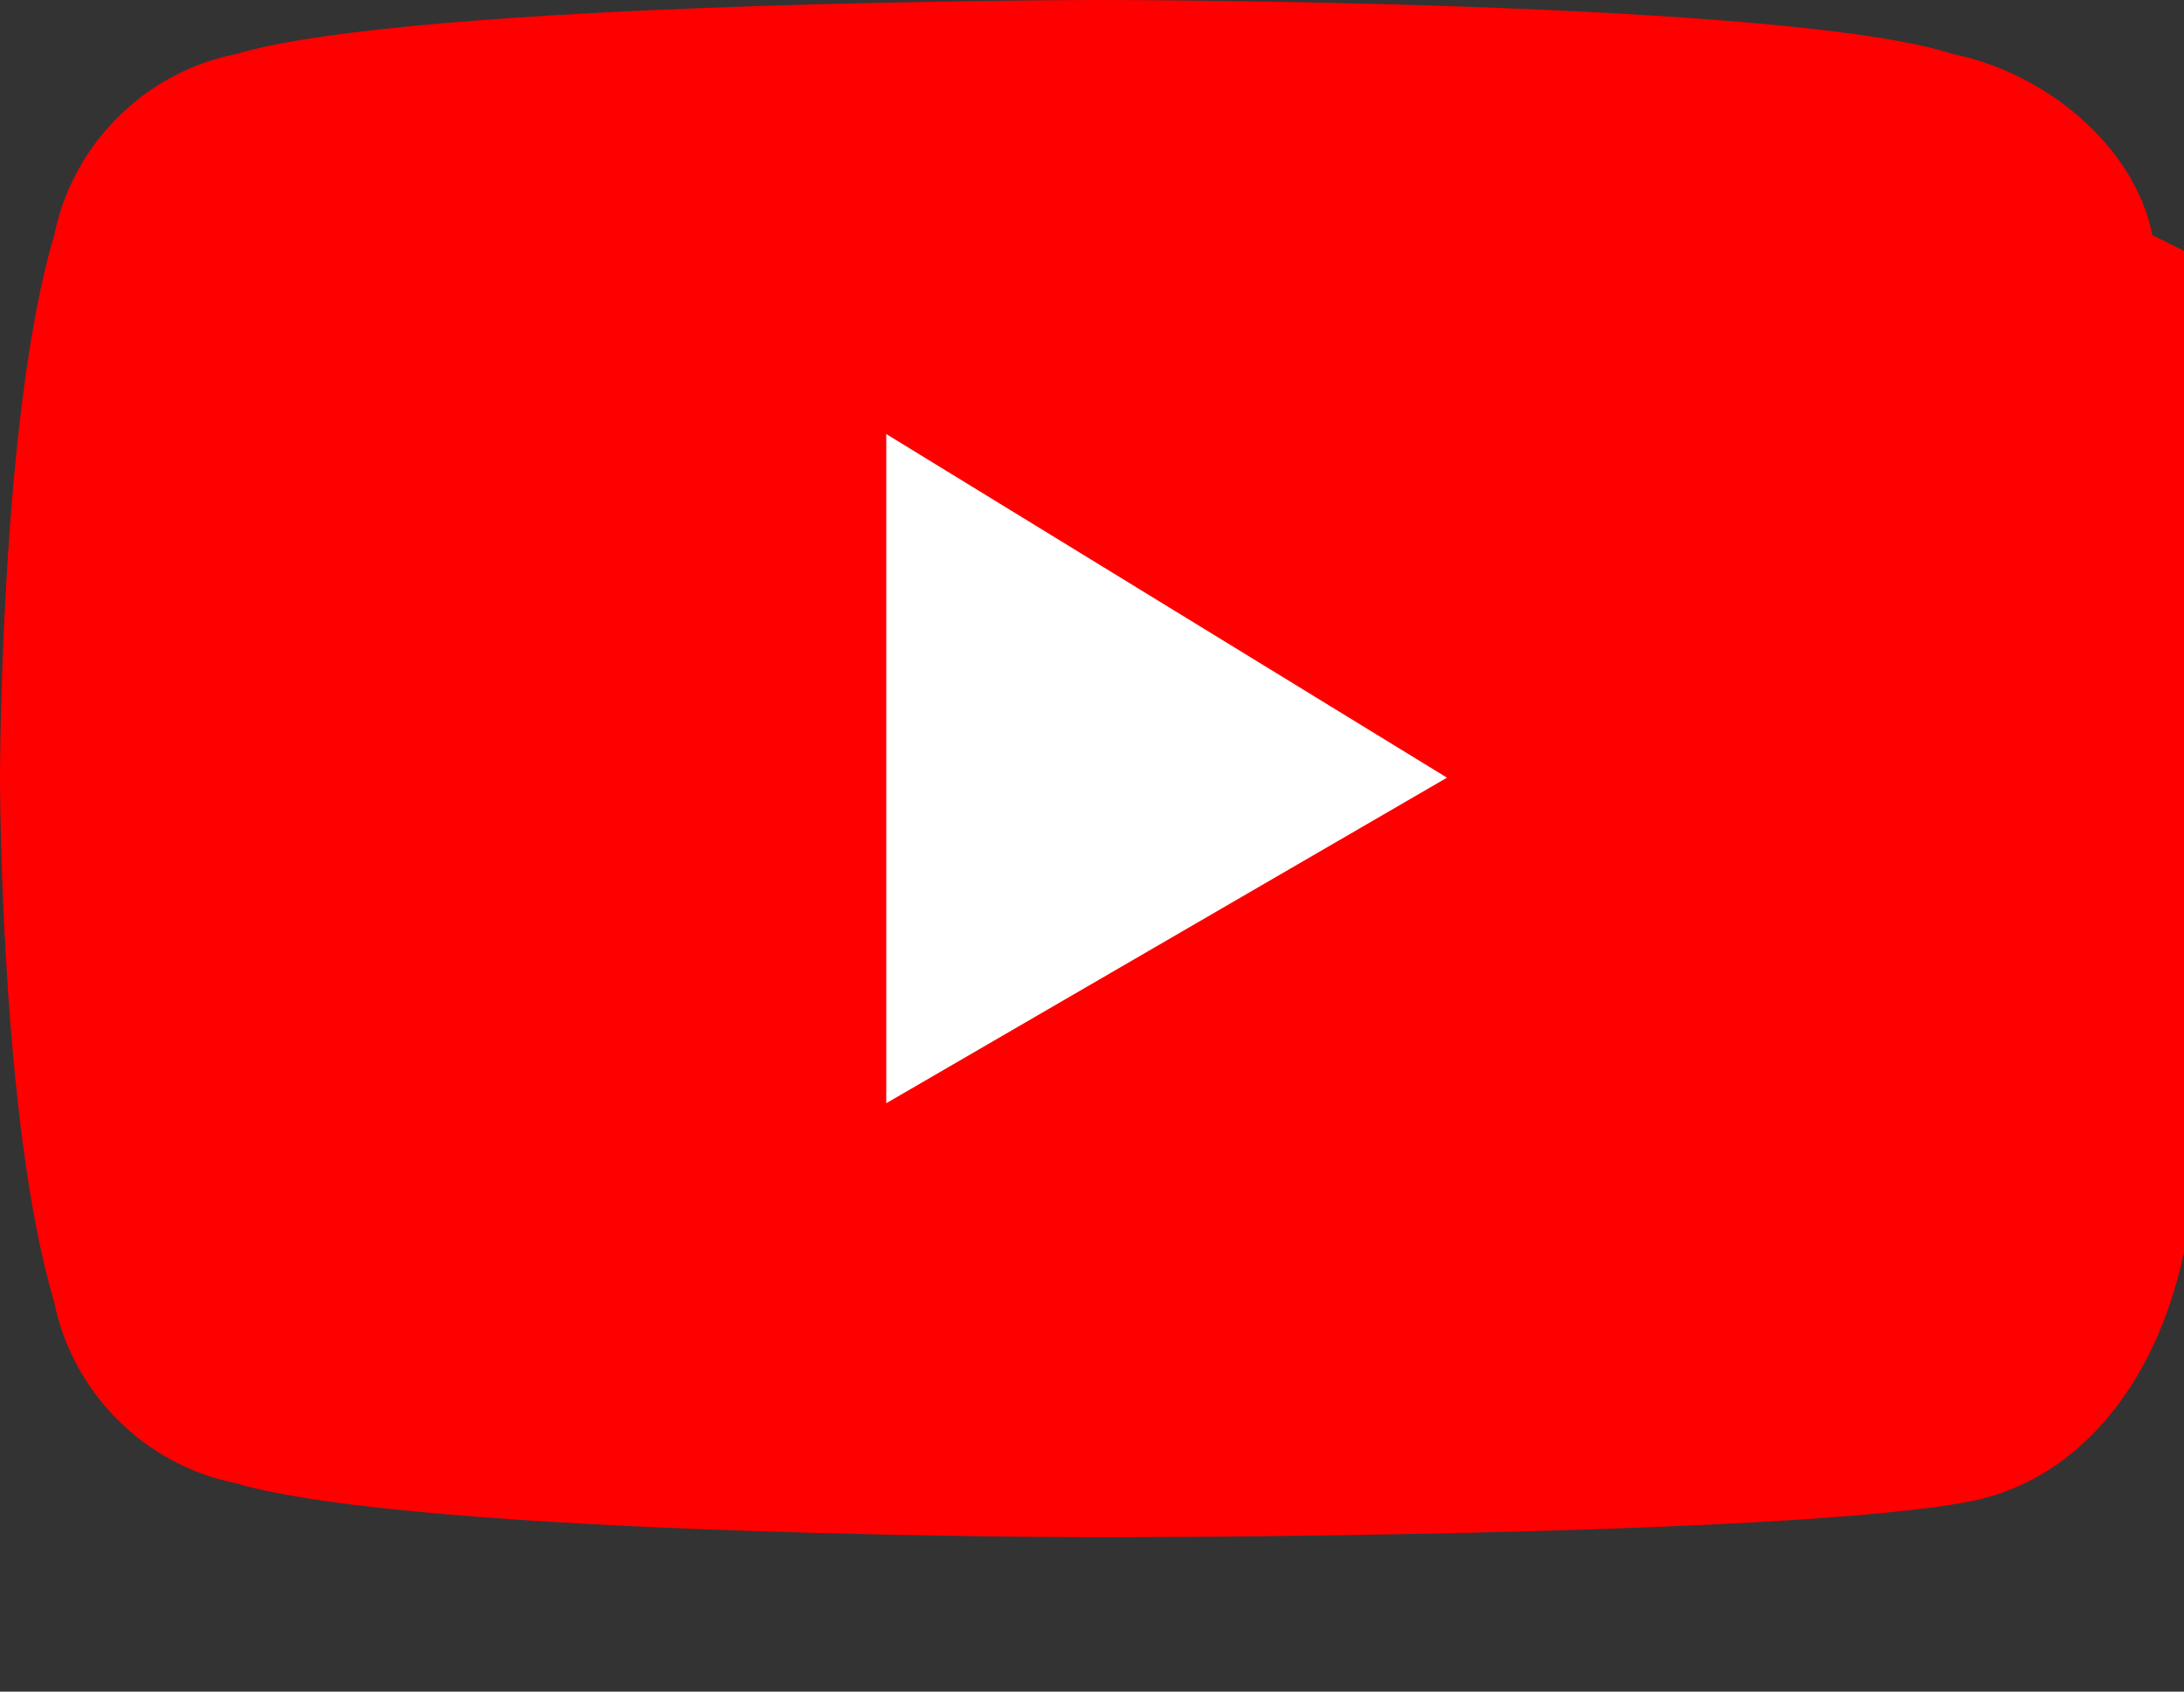 <svg x="0" y="0" viewBox="0 0 71 55" xml:space="preserve"><rect x="0" y="0" width="71" height="55" fill="#333333" stroke="none"/><g transform="scale(0.588,0.588)"><path fill="red" d="M119 13C118 8 113 4 108 3 99 0 61 0 61 0 61 0 23 0 13 3 8 4 4 8 3 13 0 23 0 43 0 43 0 43 0 62 3 72 4 77 8 81 13 82 23 85 61 85 61 85c0 0 38 0 48-2 5-1 9-5 11-11 3-9 3-29 3-29 0 0 0-20-2-29z"/><polygon fill="#fff" points="80 43 49 24 49 61"/></g></svg>
